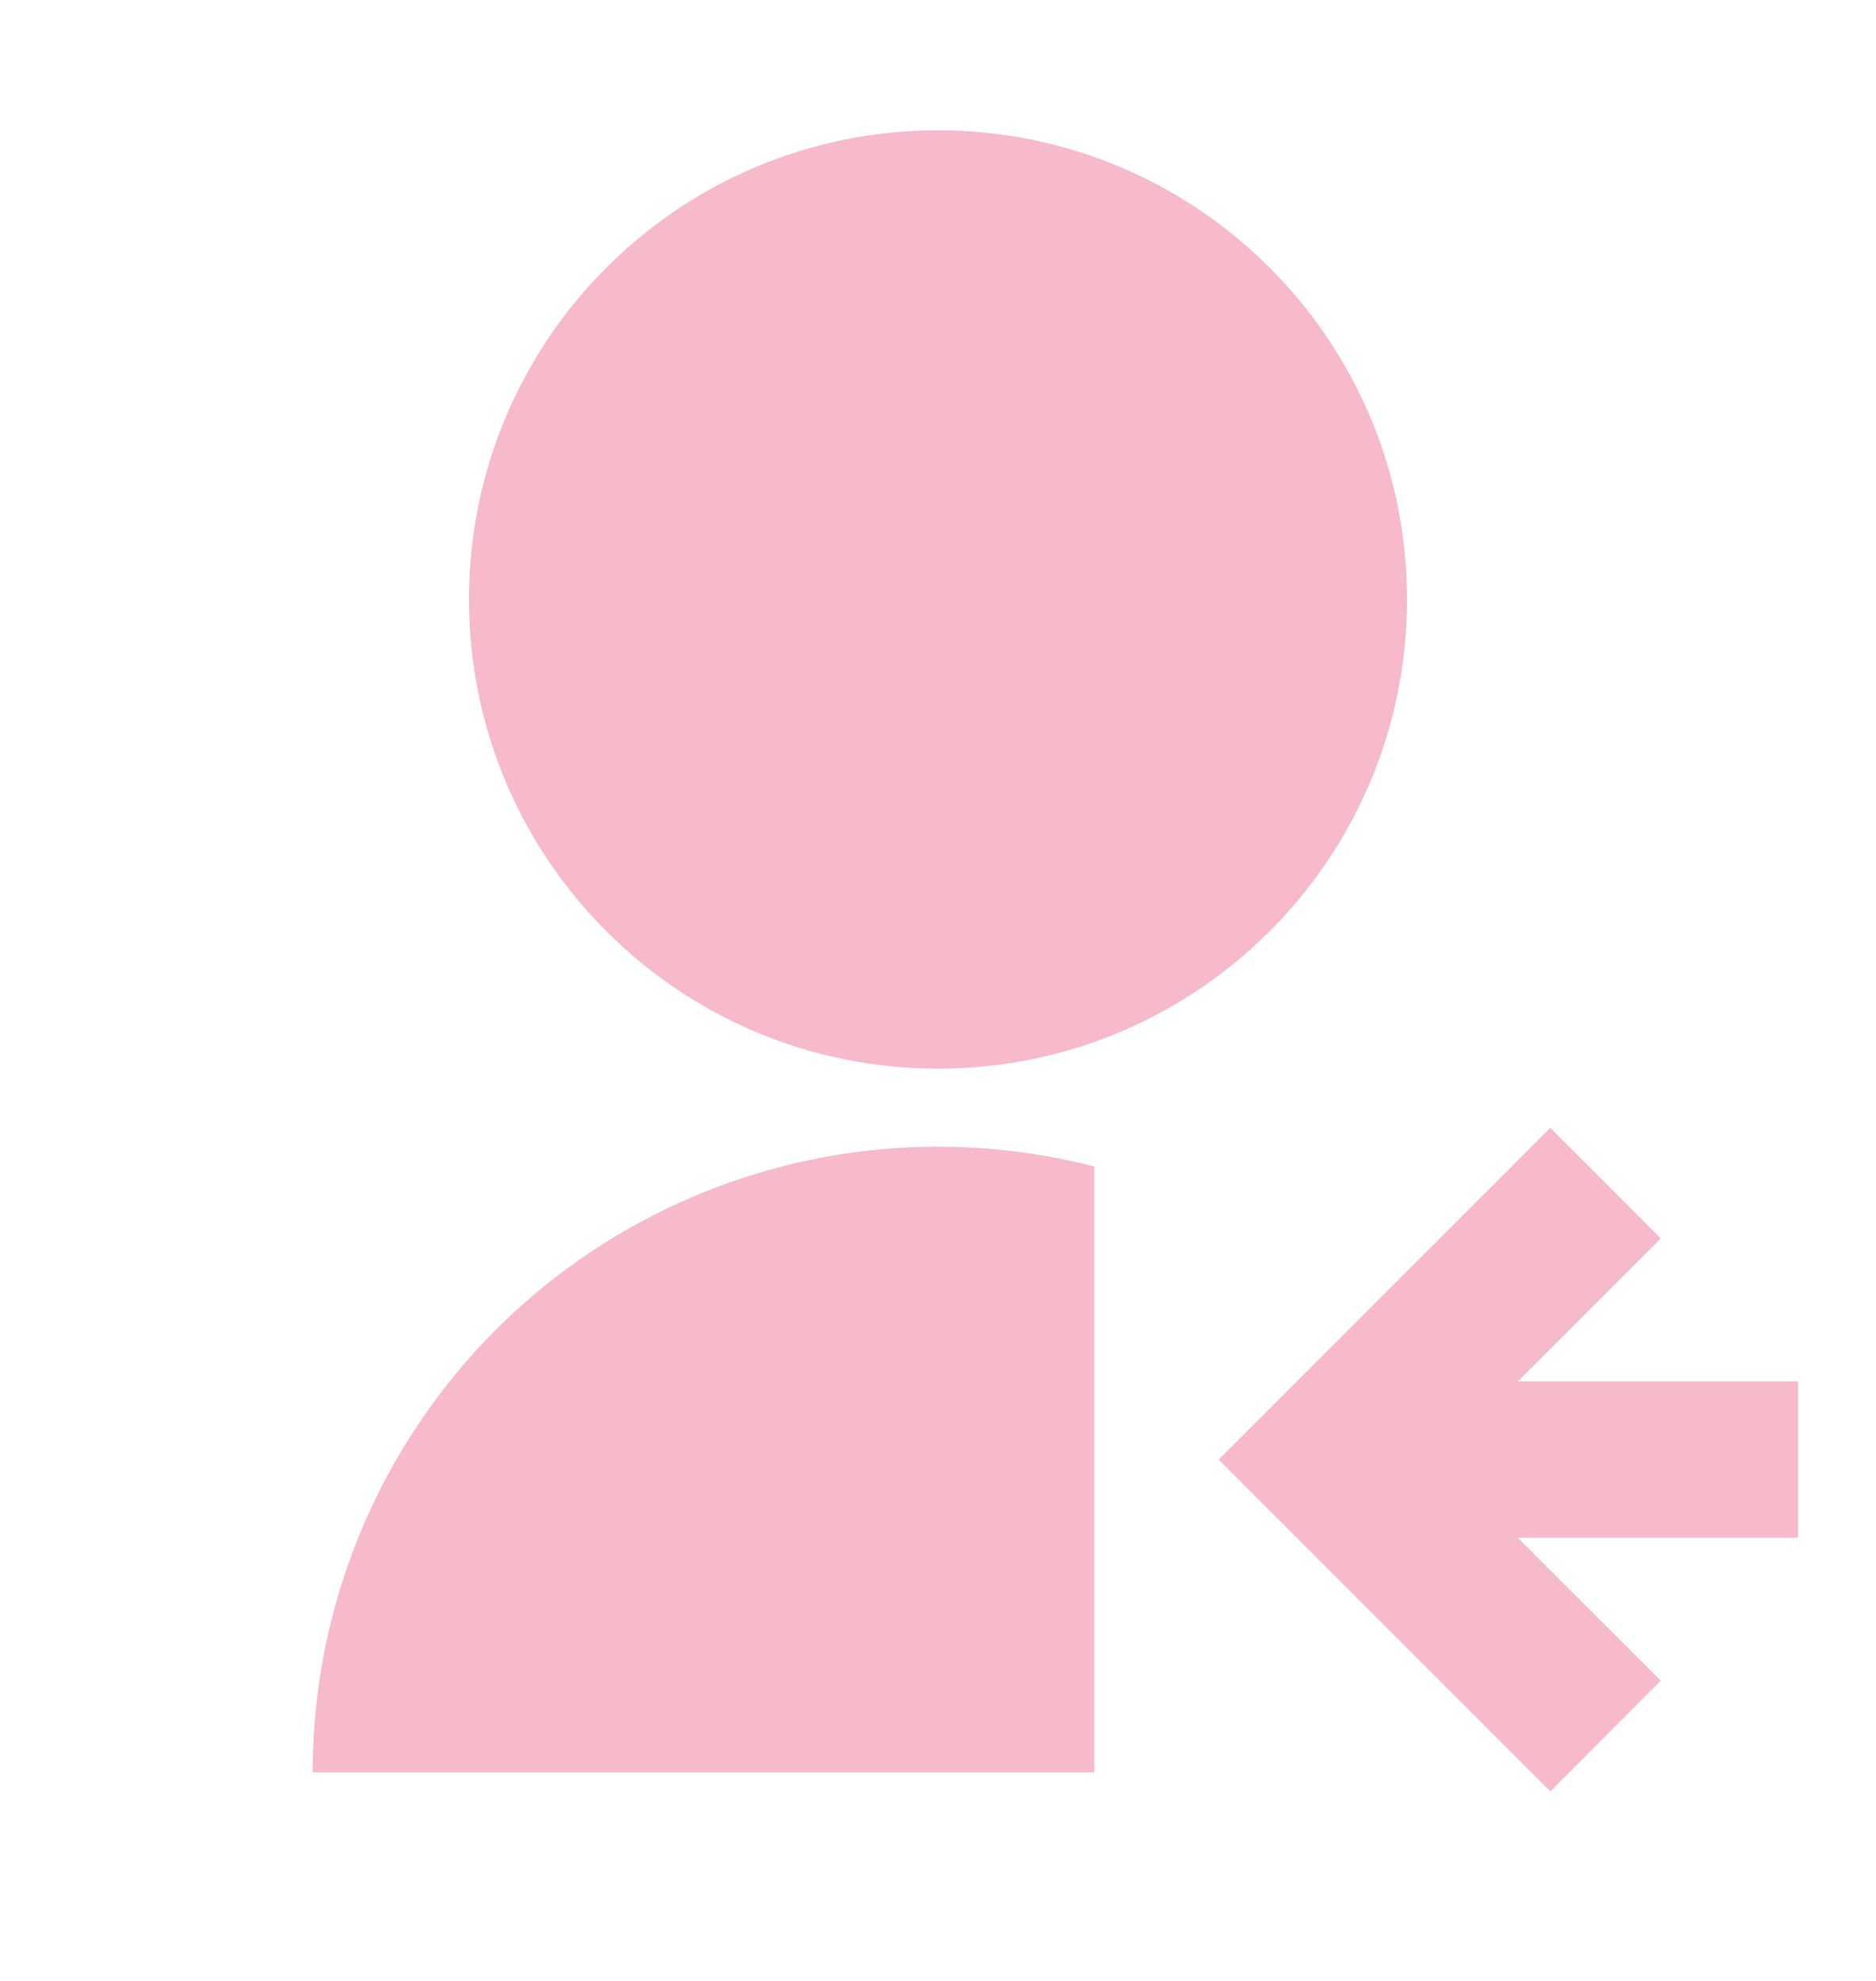 <svg width="18" height="19" viewBox="0 0 18 19" fill="none" xmlns="http://www.w3.org/2000/svg">
<path d="M10.5 11.189V17H3C3 16.084 3.209 15.18 3.612 14.358C4.015 13.536 4.601 12.816 5.325 12.255C6.049 11.695 6.892 11.307 7.789 11.122C8.686 10.937 9.613 10.96 10.5 11.189ZM9 10.25C6.514 10.25 4.5 8.236 4.5 5.75C4.5 3.264 6.514 1.25 9 1.25C11.486 1.25 13.5 3.264 13.5 5.75C13.5 8.236 11.486 10.25 9 10.25ZM14.563 13.25H17.253V14.75H14.563L15.935 16.121L14.875 17.182L11.693 14L14.875 10.818L15.935 11.879L14.563 13.25Z" fill="#F6BACB"/>
</svg>
